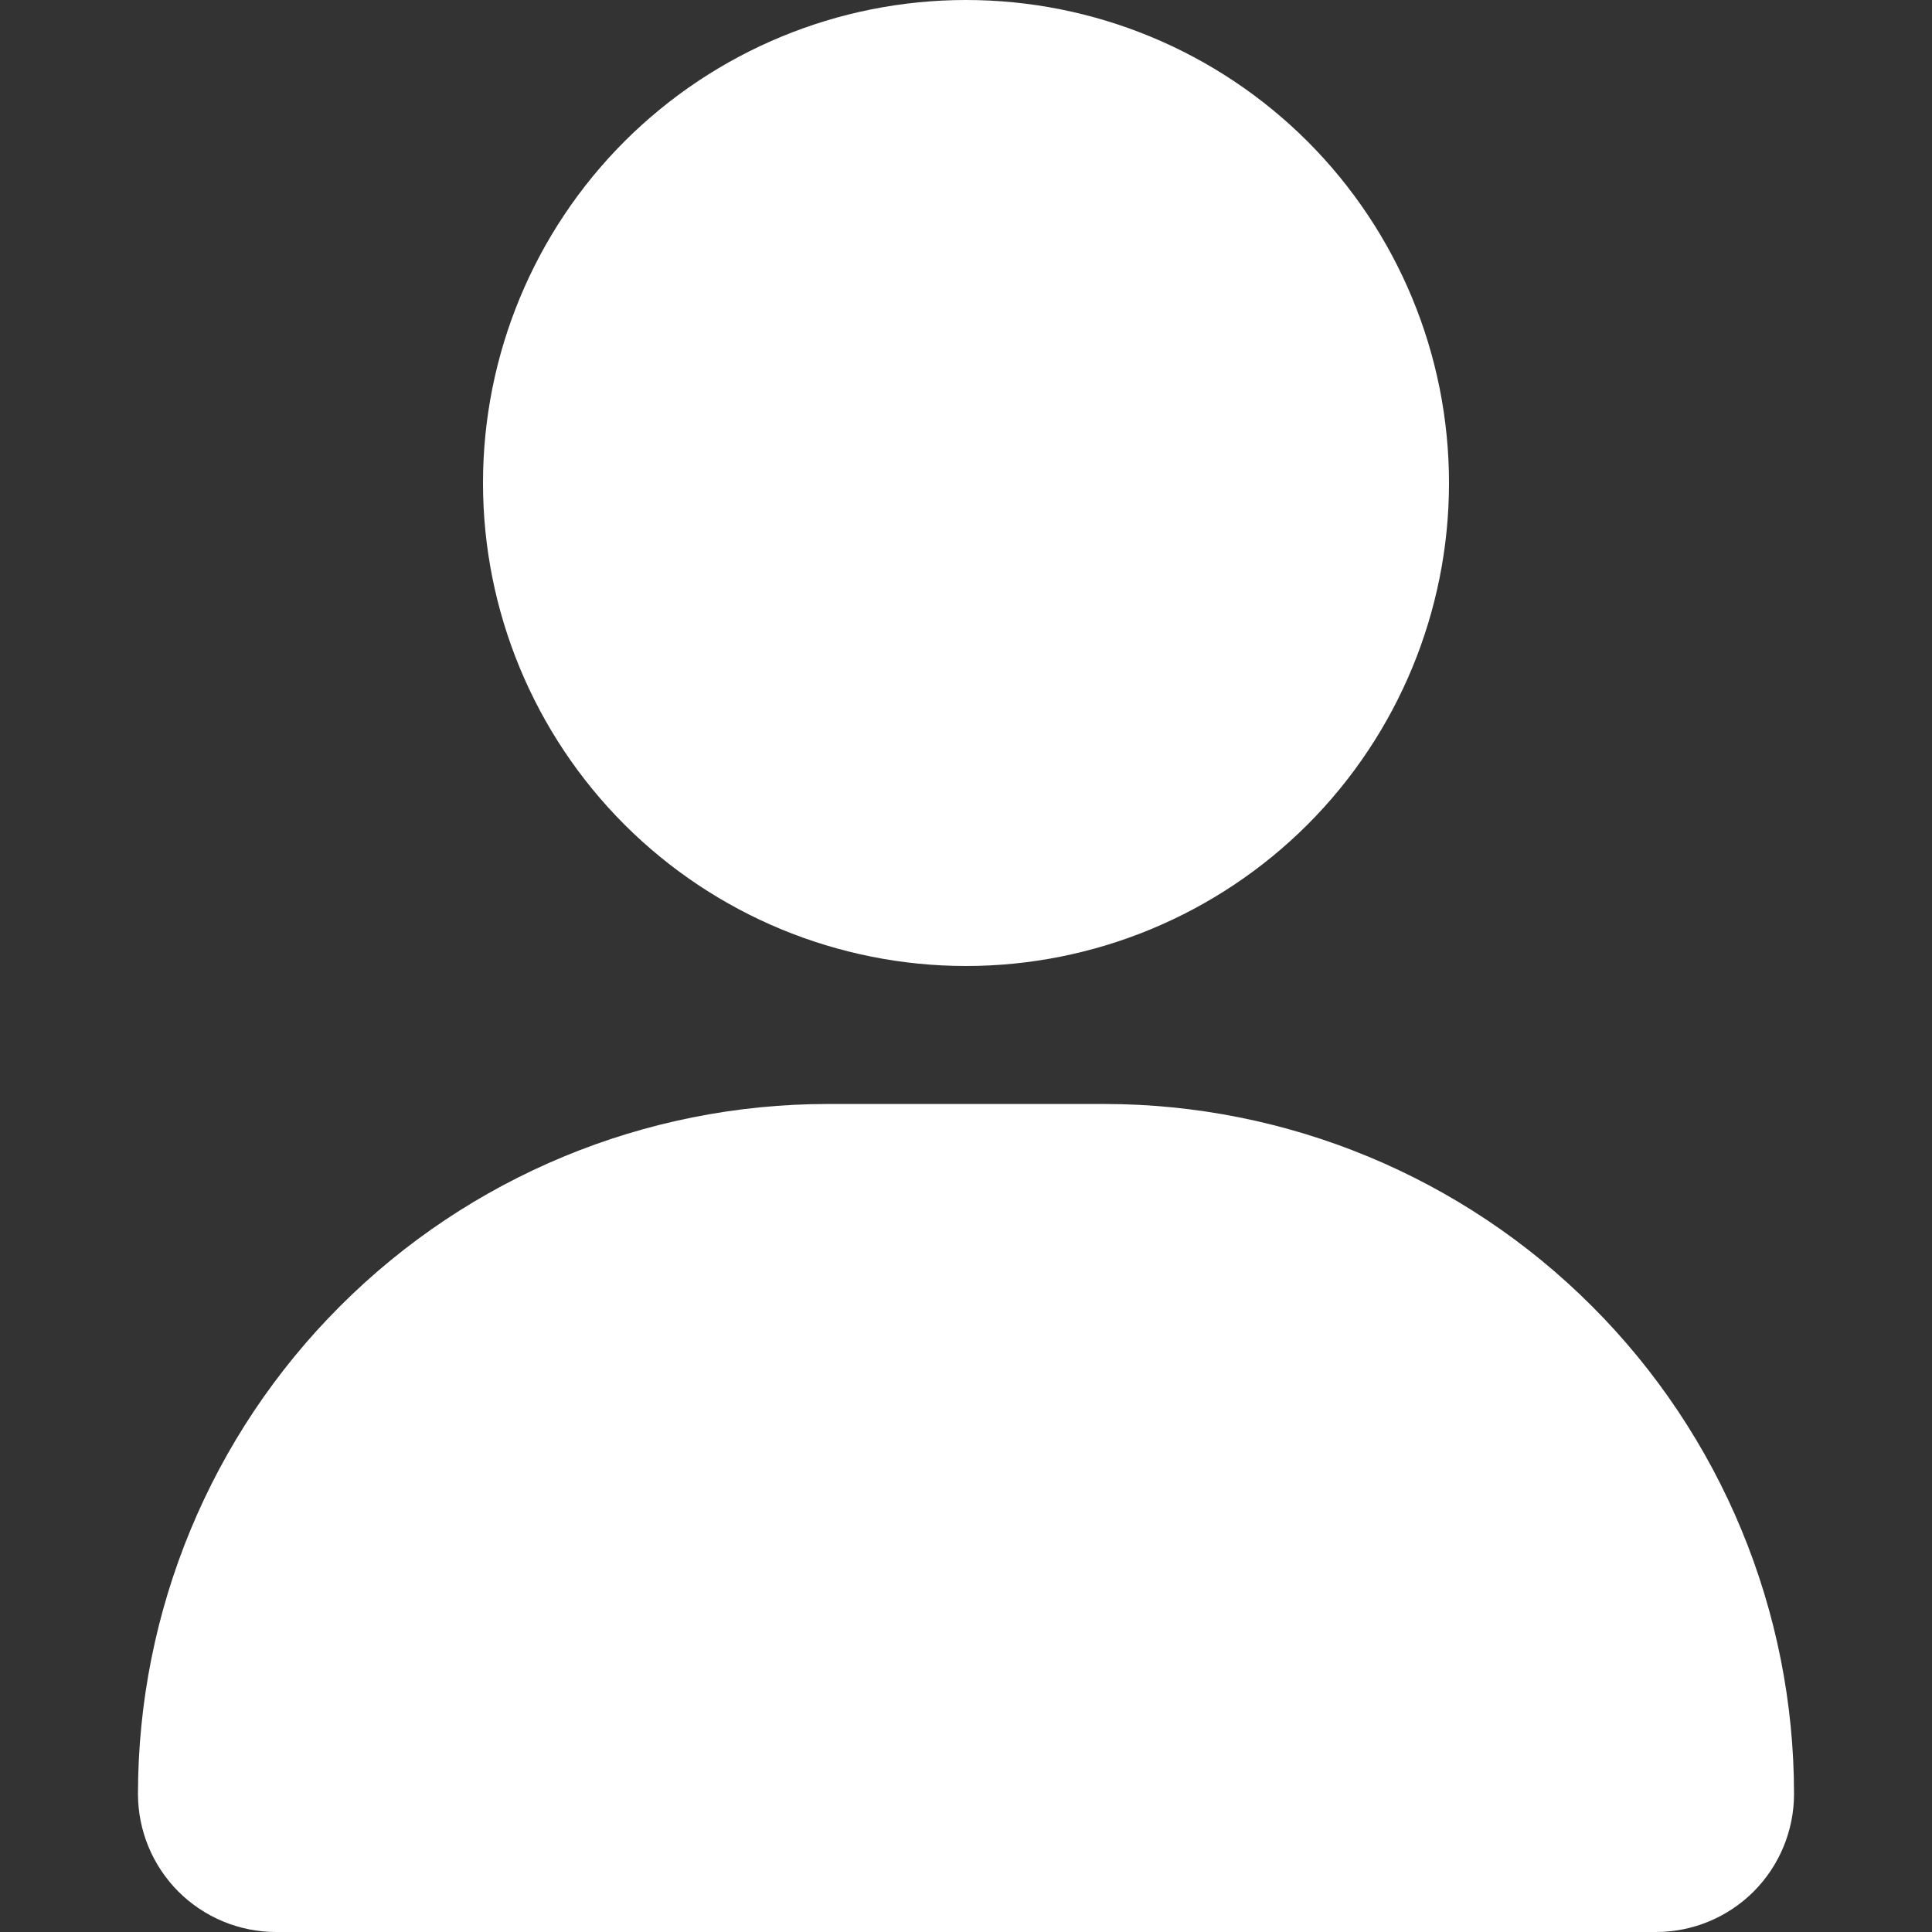 <svg xmlns="http://www.w3.org/2000/svg" width="24" height="24" viewBox="0 0 24 24" fill="none">
  <rect x="0" y="0" width="24" height="24" fill="#333333" stroke="none"/>
  <path d="M10.286 13.714H13.714C15.988 13.714 18.168 14.617 19.775 16.225C21.383 17.832 22.286 20.012 22.286 22.286C22.286 22.74 22.105 23.176 21.784 23.498C21.462 23.819 21.026 24 20.572 24H3.429C2.974 24 2.538 23.819 2.216 23.498C1.895 23.176 1.714 22.74 1.714 22.286C1.714 20.012 2.617 17.832 4.225 16.225C5.832 14.617 8.012 13.714 10.286 13.714ZM12 12C10.409 12 8.883 11.368 7.757 10.243C6.632 9.117 6 7.591 6 6C6 4.409 6.632 2.883 7.757 1.757C8.883 0.632 10.409 0 12 0C13.591 0 15.117 0.632 16.243 1.757C17.368 2.883 18 4.409 18 6C18 7.591 17.368 9.117 16.243 10.243C15.117 11.368 13.591 12 12 12Z" fill="white"/>
</svg>